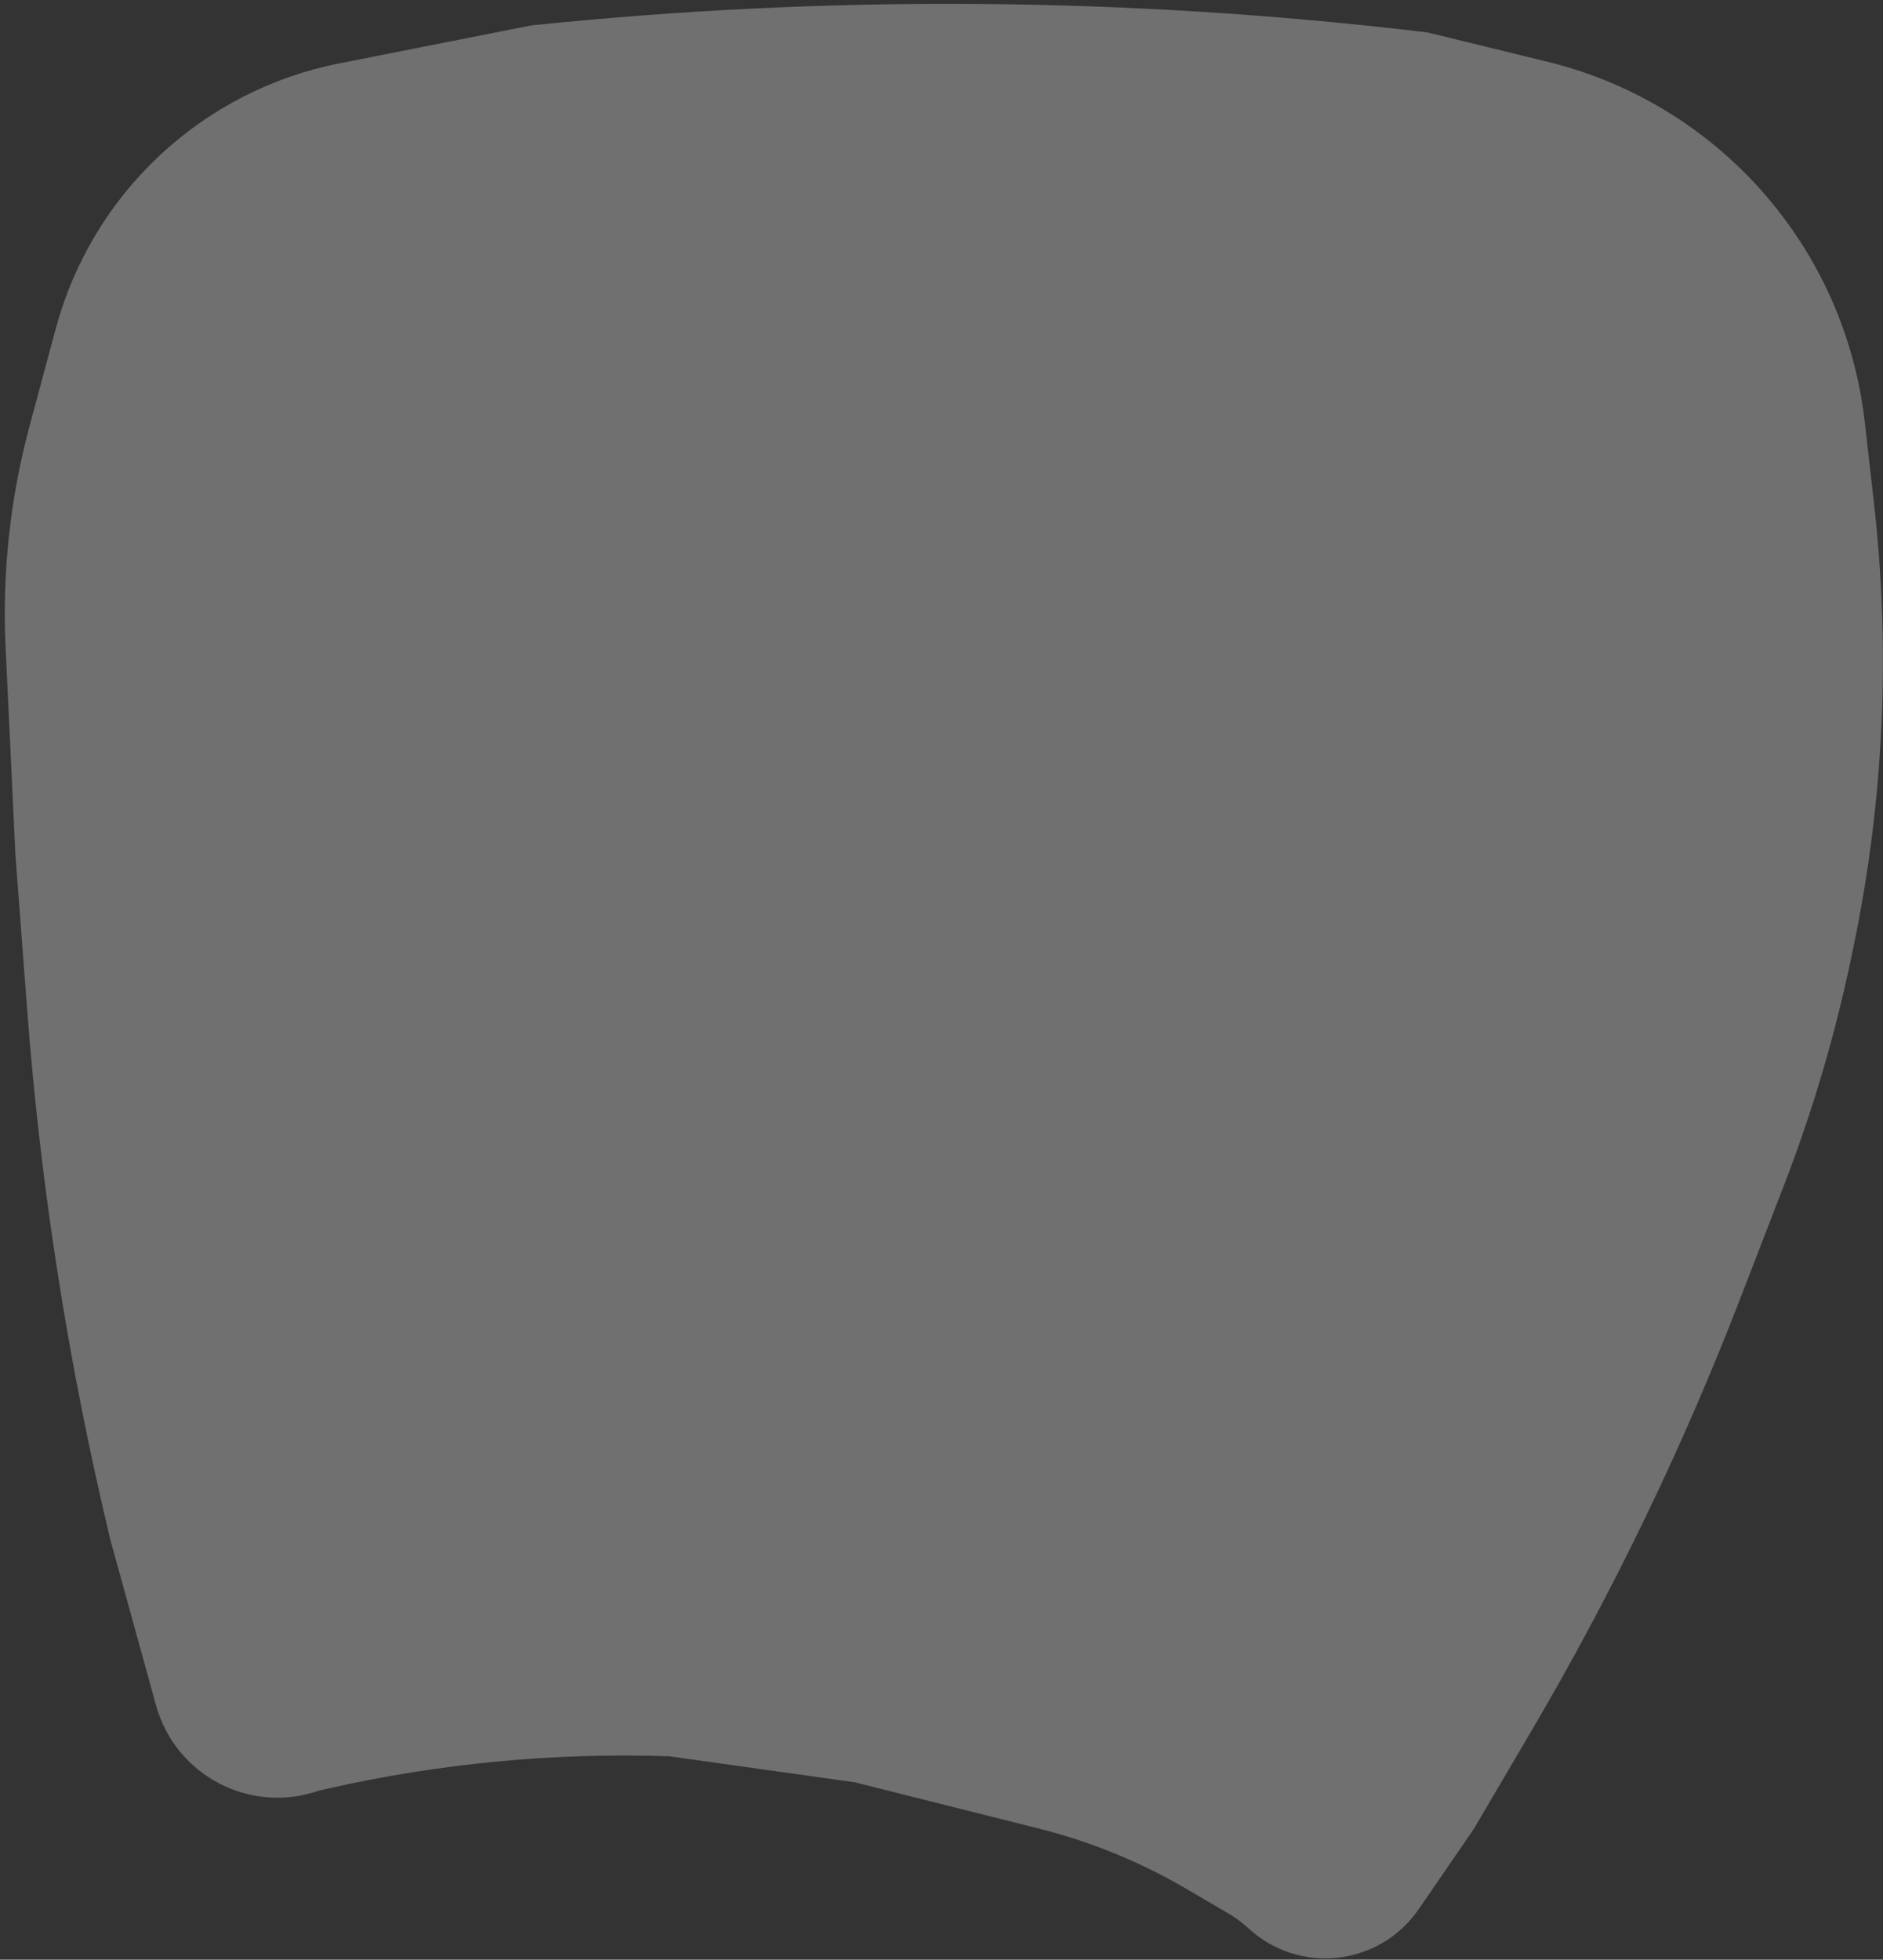<svg width="348" height="362" viewBox="0 0 348 362" fill="none" xmlns="http://www.w3.org/2000/svg">
<rect x="0" y="0" width="348" height="362" fill="#333333" stroke="none"/>
<path d="M272.37 337.858L262.2 352.668C254.971 363.195 240.087 364.861 230.709 356.192C229.599 355.166 228.381 354.263 227.077 353.499L219.274 348.929C210.751 343.937 201.562 340.182 191.982 337.776L157.947 329.229L123.714 324.43C102.553 323.714 81.388 325.708 60.733 330.365L58.972 330.762C46.254 335.226 32.416 327.987 28.83 314.995L20.421 284.529C12.663 252.249 7.506 219.399 5 186.295L2.851 157.924L1.036 119.648C0.381 105.836 1.878 92.006 5.473 78.654L10.319 60.657C13.604 48.459 20.228 37.418 29.445 28.778C38.716 20.087 50.24 14.172 62.707 11.707L98.125 4.703C152.703 -0.967 207.739 -0.598 262.236 5.804L263.817 5.99L286.026 11.416C313.069 18.024 334.489 38.631 342.138 65.397C343.31 69.499 344.142 73.689 344.624 77.927L346.321 92.842C349.441 120.254 348.161 147.988 342.529 174.996L342.167 176.732C339.17 191.107 335.005 205.213 329.714 218.91L321.617 239.871C310.937 267.52 298.019 294.251 282.992 319.798L272.37 337.858Z" fill="white" fill-opacity="0.3"/>
</svg>
